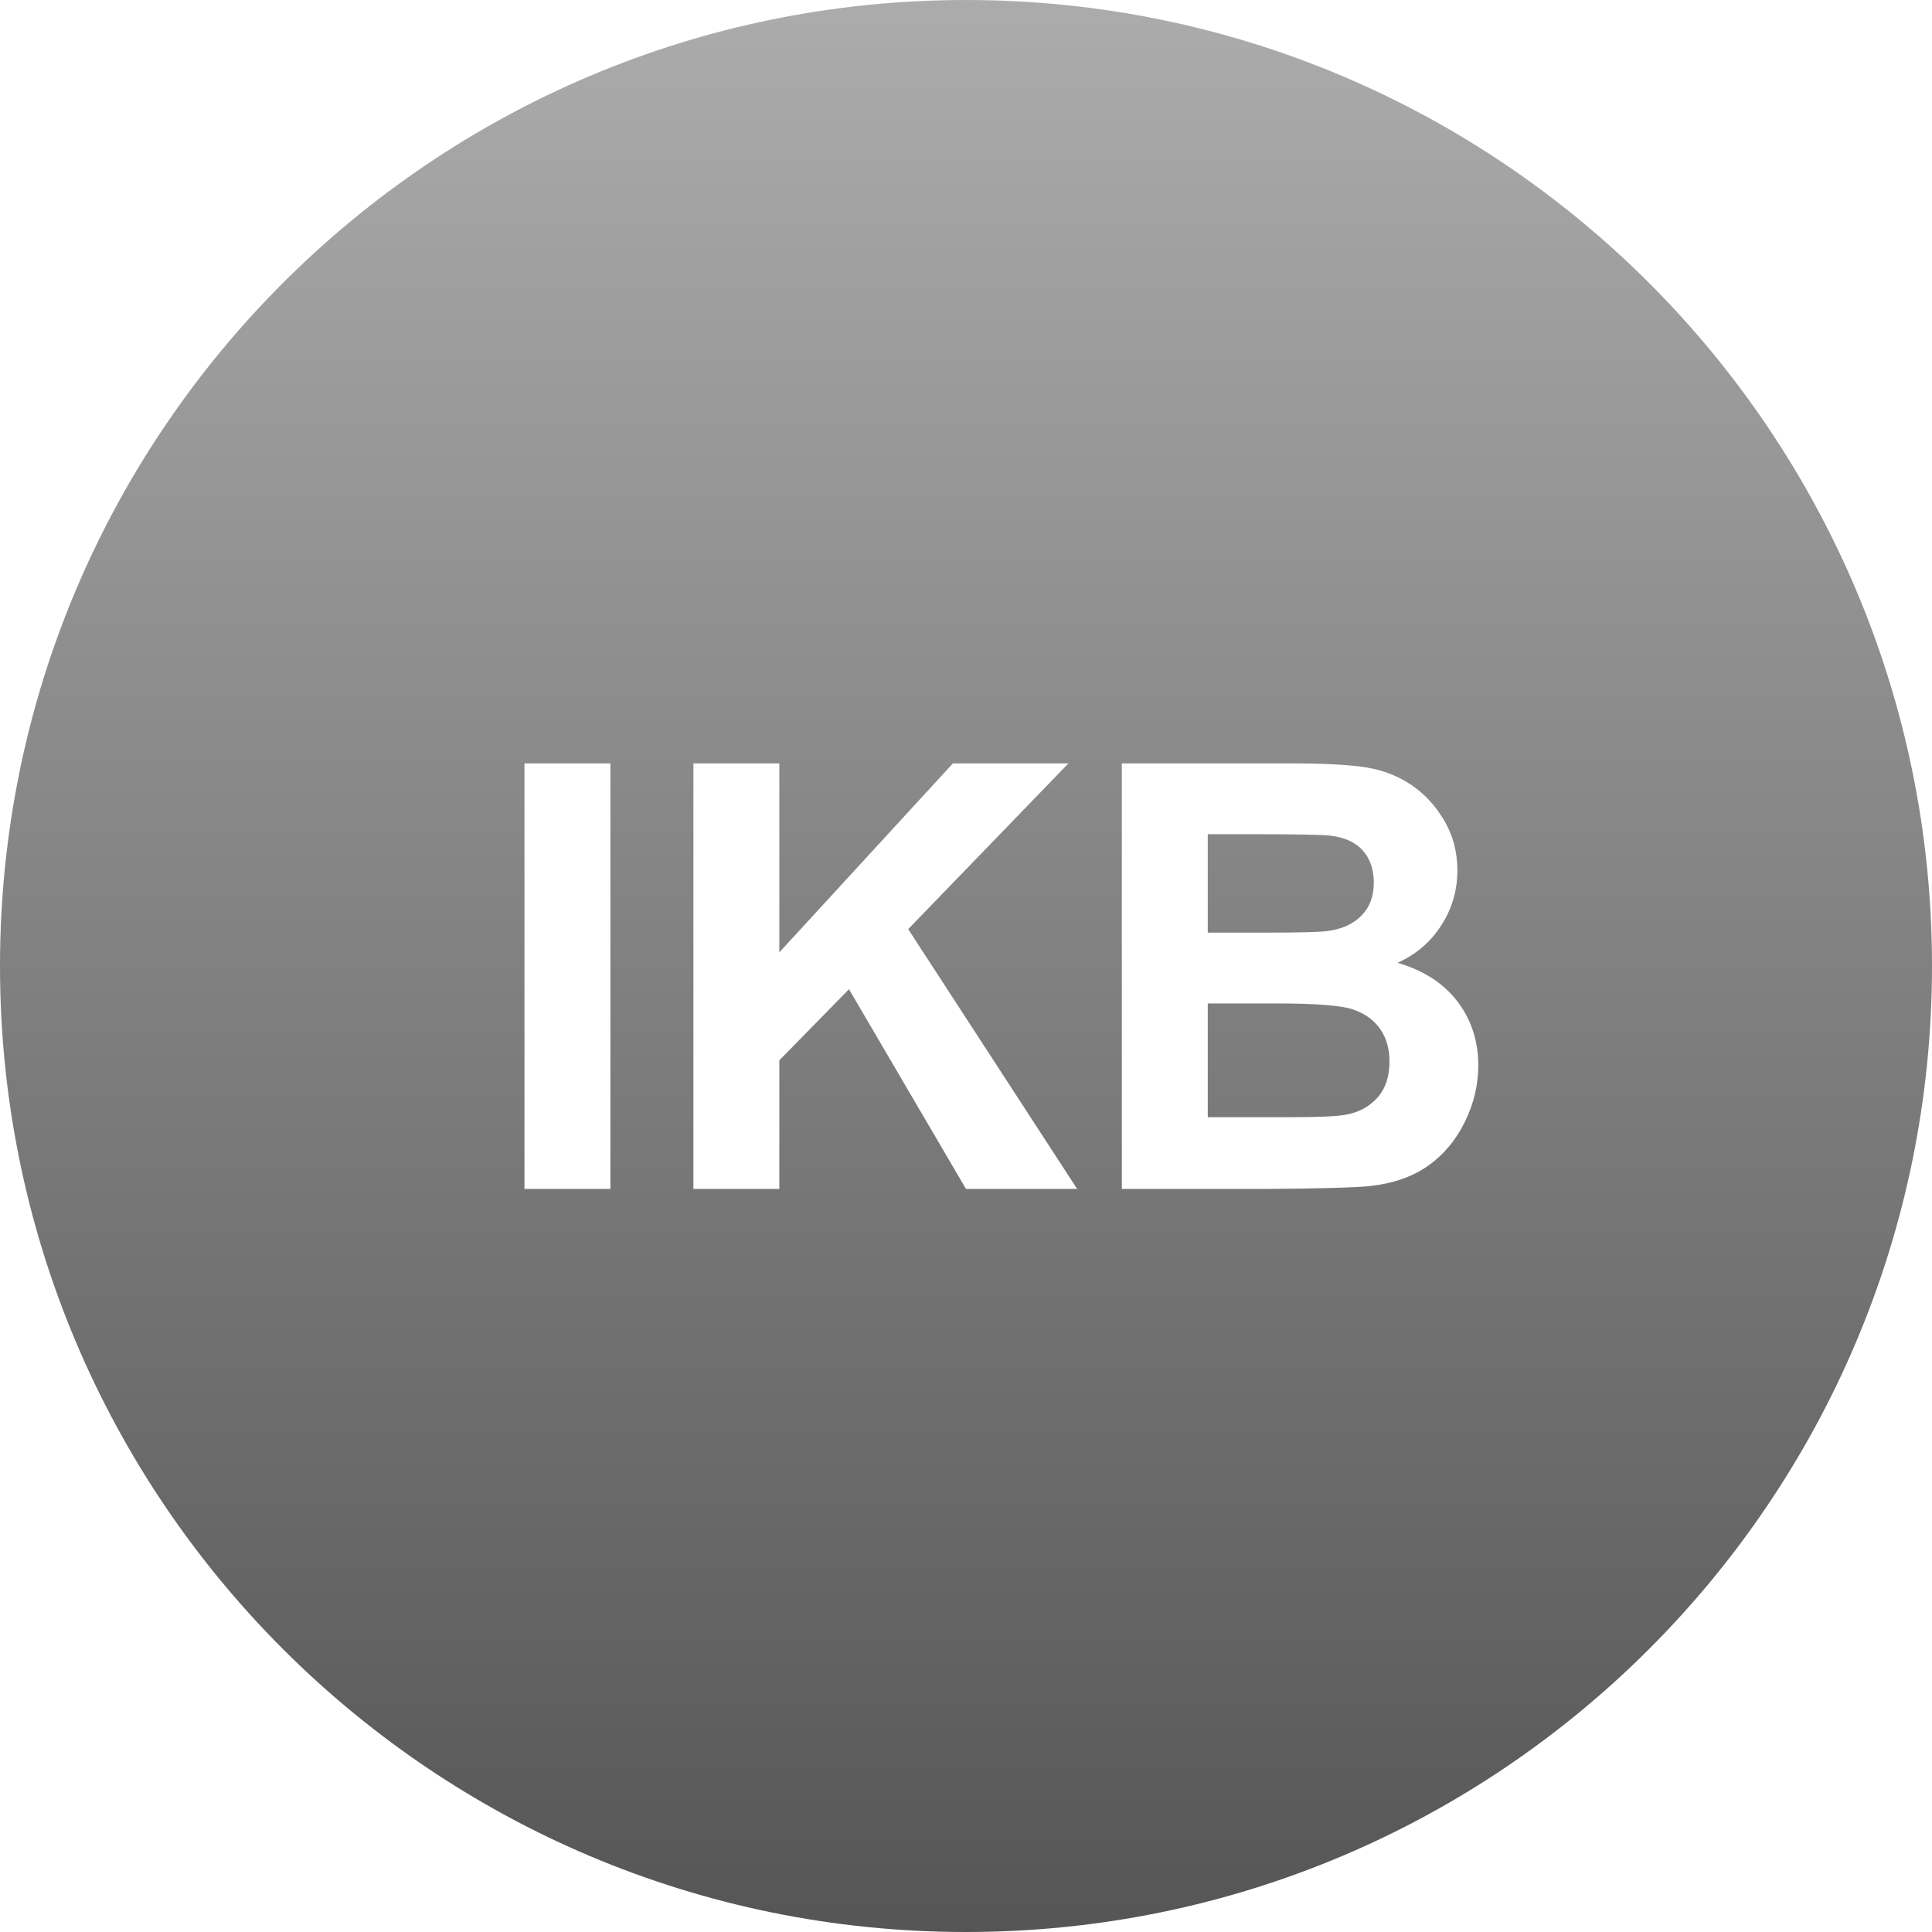 <svg width="65" height="65" viewBox="0 0 65 65" fill="none" xmlns="http://www.w3.org/2000/svg">
<path fill-rule="evenodd" clip-rule="evenodd" d="M32.5 0C14.551 0 0 14.551 0 32.5C0 50.449 14.551 65 32.5 65C50.449 65 65 50.449 65 32.5C65 14.551 50.449 0 32.5 0ZM17.645 40V25.684H20.536V40H17.645ZM23.329 40V25.684H26.22V32.041L32.059 25.684H35.946L30.555 31.26L36.239 40H32.499L28.563 33.281L26.22 35.674V40H23.329ZM37.743 25.684H43.466C44.599 25.684 45.443 25.731 46 25.825C46.556 25.92 47.055 26.116 47.494 26.416C47.934 26.715 48.3 27.114 48.593 27.612C48.886 28.11 49.032 28.669 49.032 29.287C49.032 29.958 48.851 30.573 48.49 31.133C48.129 31.693 47.639 32.113 47.02 32.393C47.893 32.647 48.563 33.079 49.032 33.691C49.501 34.303 49.735 35.023 49.735 35.85C49.735 36.501 49.584 37.134 49.281 37.749C48.978 38.364 48.565 38.856 48.041 39.224C47.517 39.592 46.871 39.818 46.102 39.902C45.621 39.954 44.459 39.987 42.616 40H37.743V25.684ZM40.634 28.066V31.377H42.528C43.654 31.377 44.354 31.361 44.628 31.328C45.123 31.27 45.512 31.099 45.795 30.815C46.078 30.532 46.22 30.16 46.22 29.697C46.22 29.255 46.097 28.895 45.853 28.618C45.609 28.341 45.246 28.174 44.764 28.115C44.478 28.083 43.654 28.066 42.294 28.066H40.634ZM40.634 33.76V37.588H43.309C44.351 37.588 45.012 37.559 45.292 37.5C45.722 37.422 46.072 37.231 46.342 36.929C46.612 36.626 46.747 36.221 46.747 35.713C46.747 35.283 46.643 34.919 46.434 34.619C46.226 34.32 45.925 34.102 45.531 33.965C45.137 33.828 44.283 33.76 42.968 33.76H40.634Z" fill="url(#paint0_linear)"/>
<defs>
<linearGradient id="paint0_linear" x2="1" gradientUnits="userSpaceOnUse" gradientTransform="translate(32.5) scale(65) rotate(90)">
<stop stop-color="#ACACAC"/>
<stop offset="1" stop-color="#555555"/>
</linearGradient>
</defs>
</svg>

